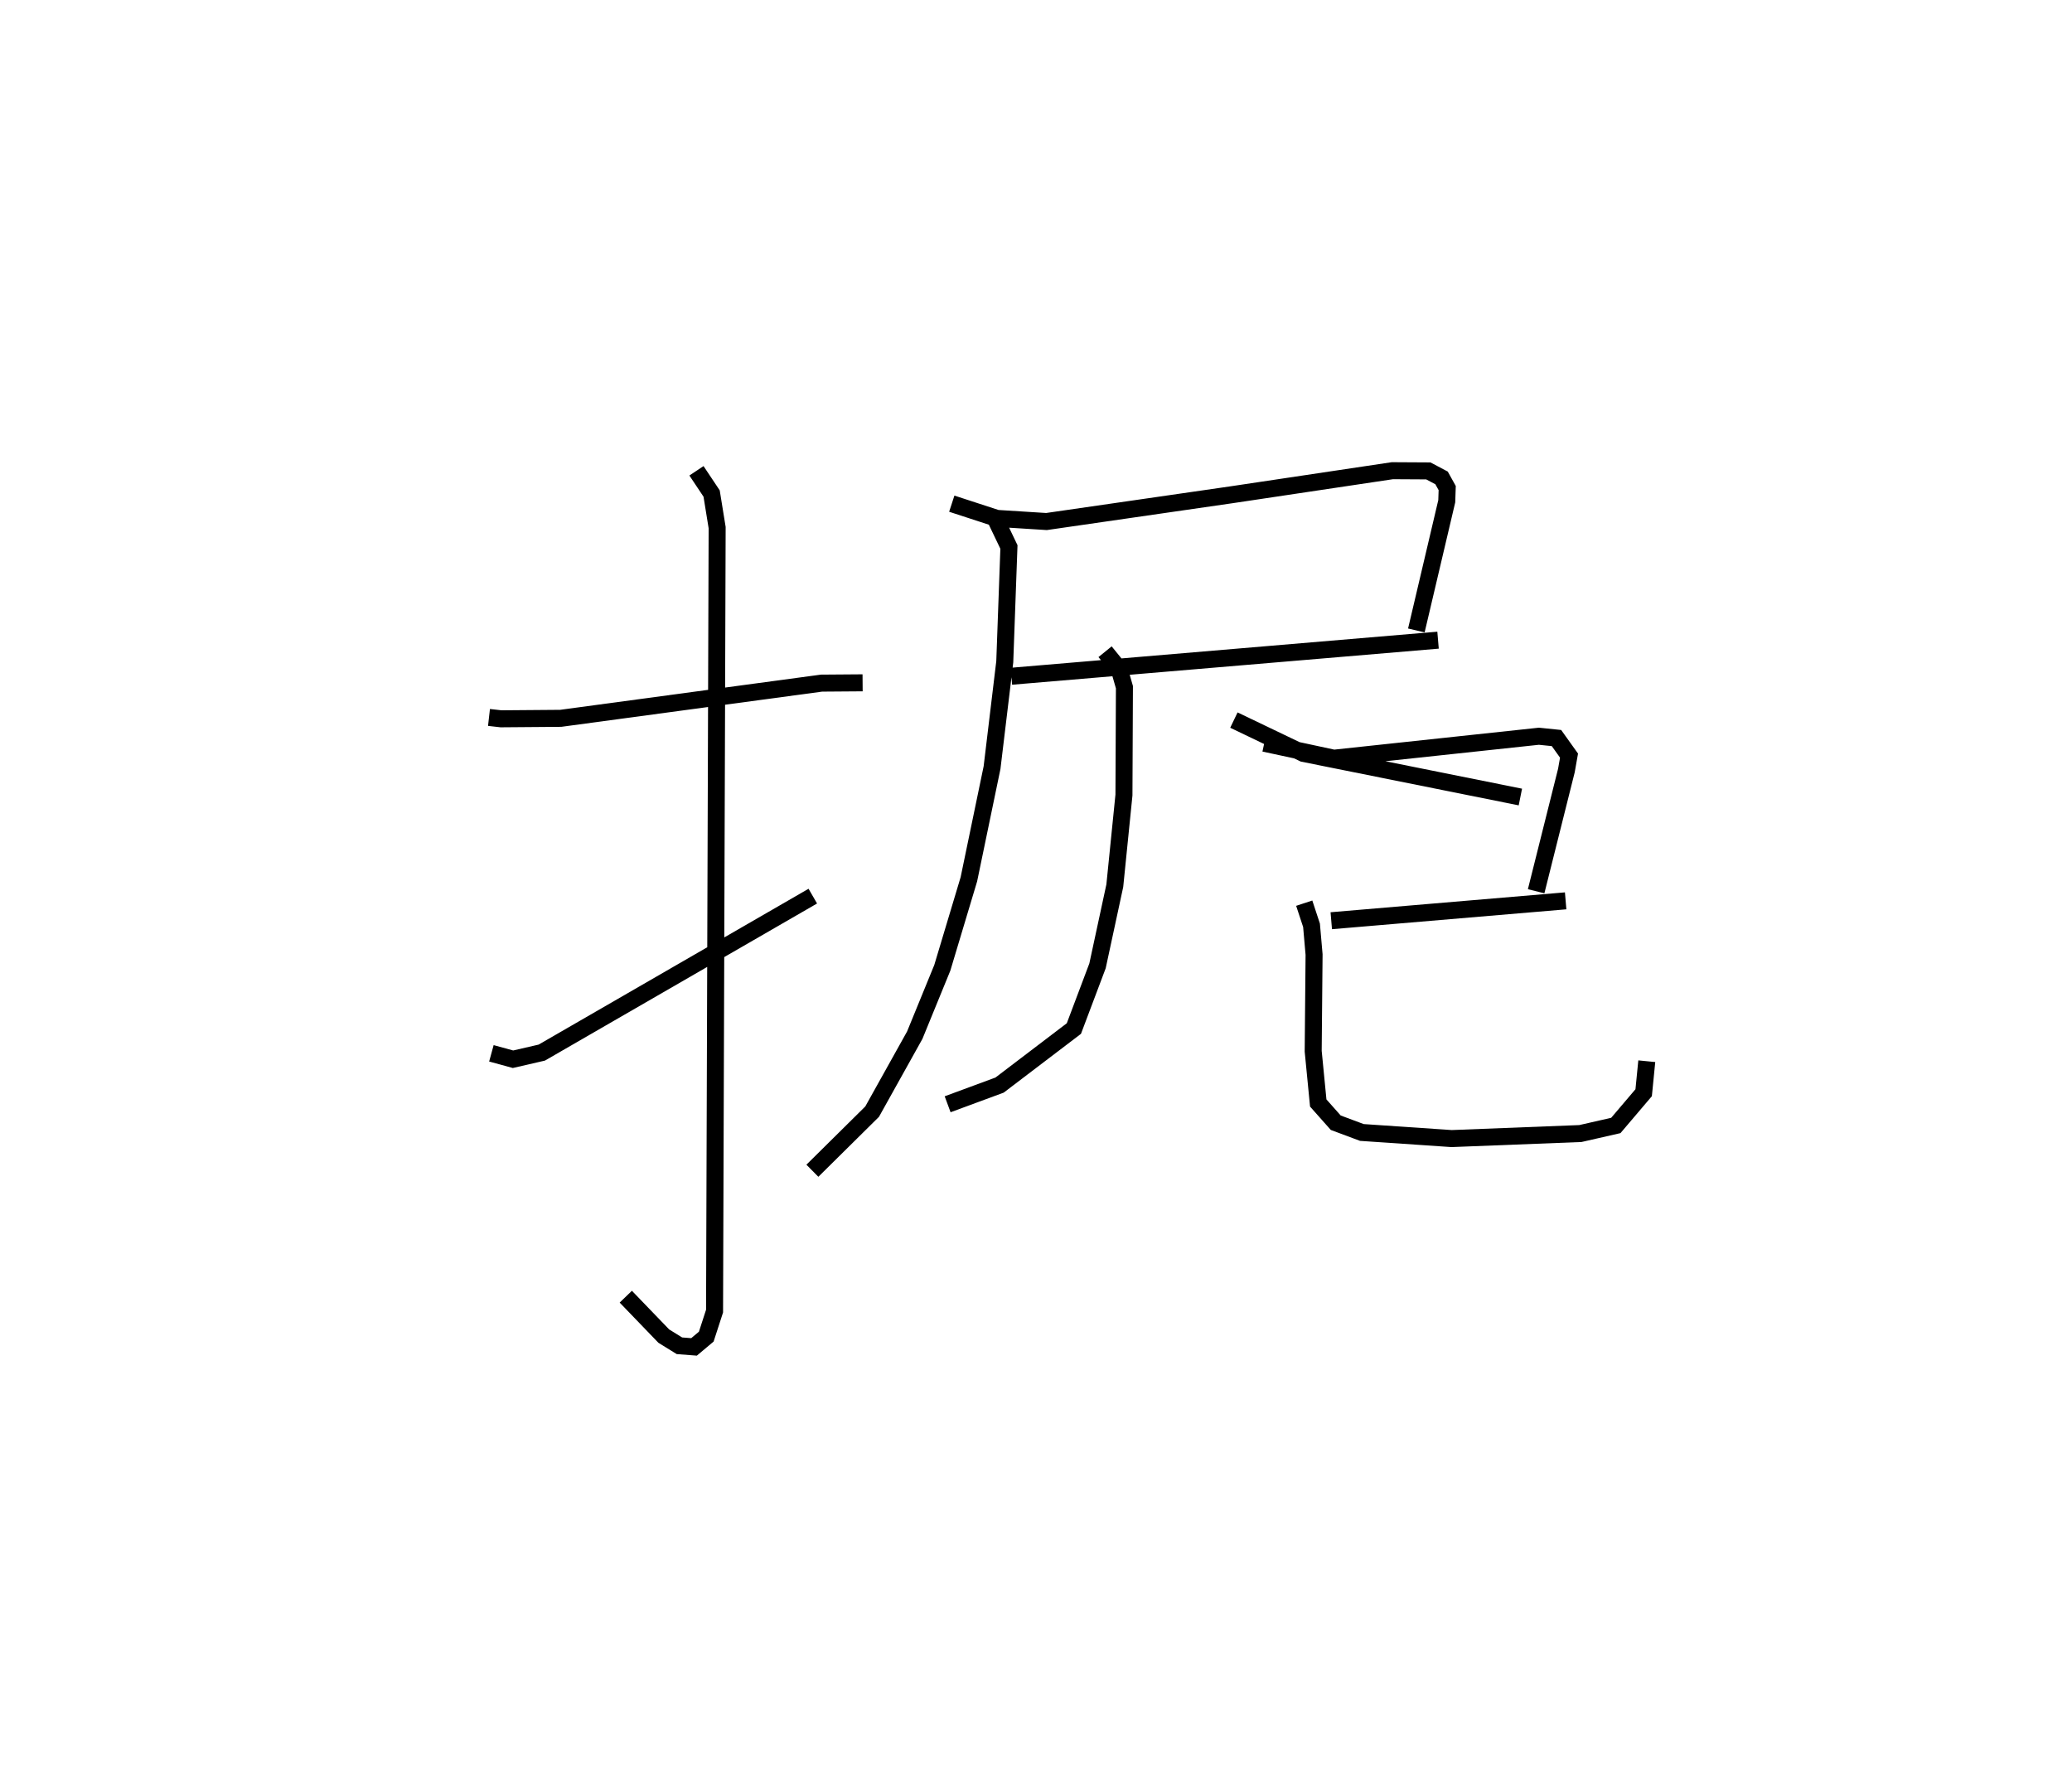 <?xml version="1.0" encoding="utf-8" ?>
<svg baseProfile="full" height="104.199" version="1.1" width="121.839" xmlns="http://www.w3.org/2000/svg" xmlns:ev="http://www.w3.org/2001/xml-events" xmlns:xlink="http://www.w3.org/1999/xlink"><defs /><rect fill="white" height="104.199" width="121.839" x="0" y="0" /><path d="M25,25 m0.0,0.0 m3.754,17.187 l0.707,0.08 3.511,-0.028 l15.336,-2.07 2.415,-0.018 m-9.769,-12.467 l0.891,1.336 0.325,2.005 l-0.152,46.069 -0.488,1.502 l-0.719,0.604 -0.859,-0.066 l-0.919,-0.568 -2.235,-2.319 m-7.903,-14.31 l1.271,0.348 1.692,-0.39 l15.937,-9.201 m8.172,-23.077 l2.656,0.866 2.913,0.184 l10.854,-1.57 9.485,-1.419 l2.115,0.012 0.777,0.412 l0.332,0.597 -0.026,0.774 l-1.788,7.598 m-23.813,2.694 l25.089,-2.122 m-25.965,-7.009 l0.732,1.529 -0.245,6.749 l-0.748,6.224 -1.362,6.565 l-1.563,5.208 -1.621,3.963 l-2.506,4.495 -3.513,3.475 m24.786,-26.5 l4.093,1.962 12.753,2.562 m-24.421,-8.544 l0.834,1.029 0.304,1.056 l-0.028,6.342 -0.538,5.33 l-1.016,4.714 -1.39,3.687 l-4.37,3.325 -3.054,1.128 m18.617,-21.229 l4.094,0.88 12.057,-1.292 l1.034,0.106 0.738,1.033 l-0.155,0.877 -1.779,7.099 m-12.047,1.733 l13.782,-1.169 m-15.372,0.137 l0.429,1.302 0.15,1.72 l-0.052,5.683 0.297,3.045 l1.03,1.16 1.535,0.573 l5.277,0.359 7.573,-0.296 l2.084,-0.475 1.637,-1.926 l0.183,-1.852 " fill="none" stroke="black" stroke-width="1" /></svg>
